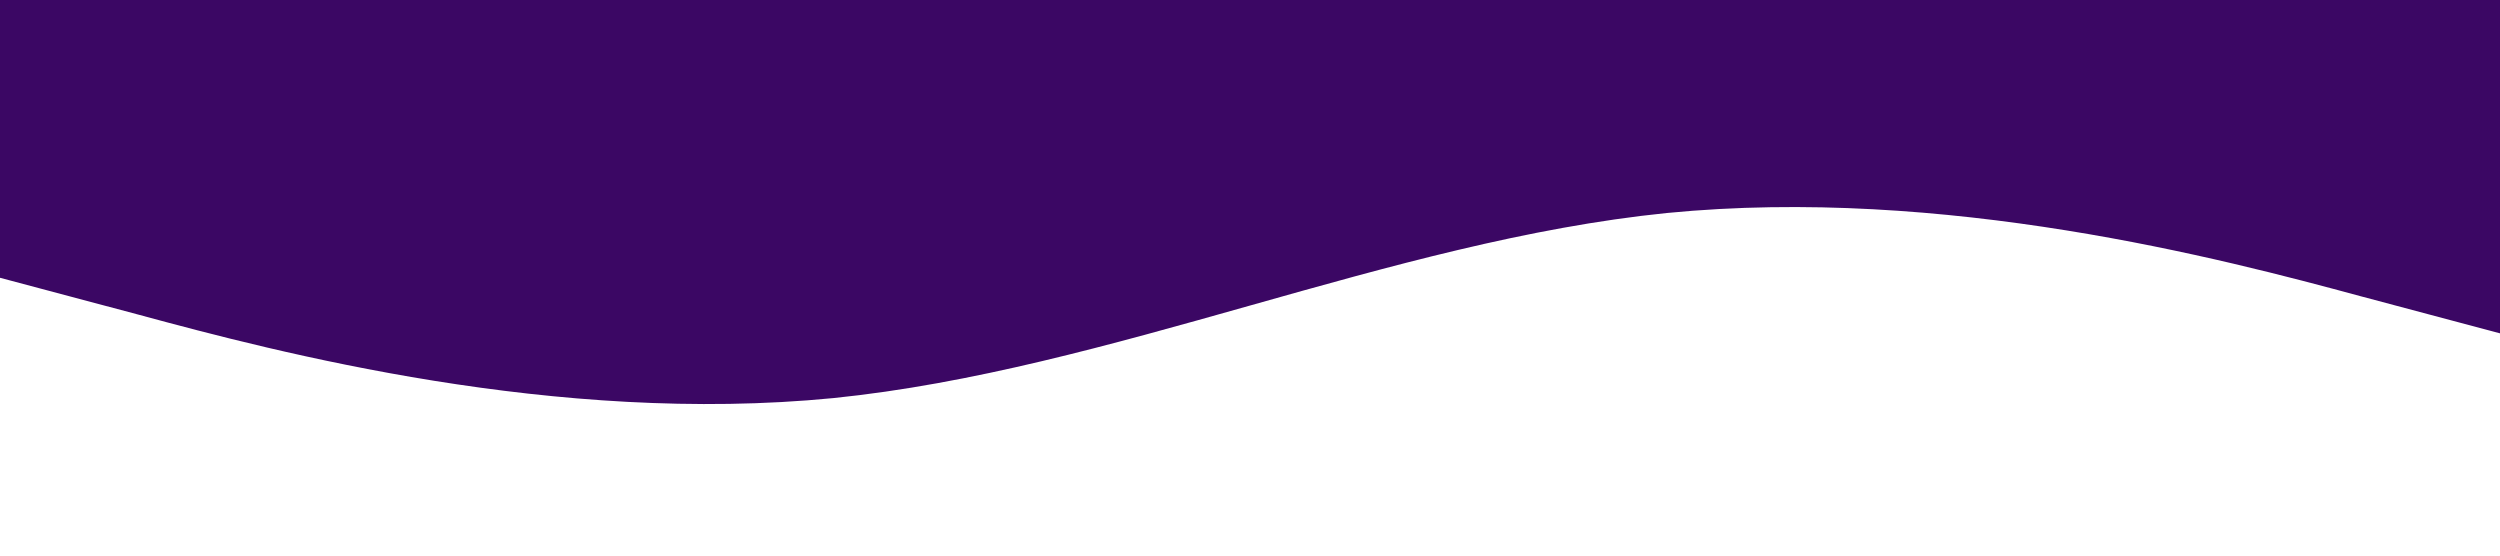 <?xml version="1.0" standalone="no"?><svg xmlns="http://www.w3.org/2000/svg" viewBox="0 0 1440 320"><path fill="#3b0764" fill-opacity="1" d="M0,160L80,181.3C160,203,320,245,480,229.3C640,213,800,139,960,122.7C1120,107,1280,149,1360,170.7L1440,192L1440,0L1360,0C1280,0,1120,0,960,0C800,0,640,0,480,0C320,0,160,0,80,0L0,0Z"></path></svg>